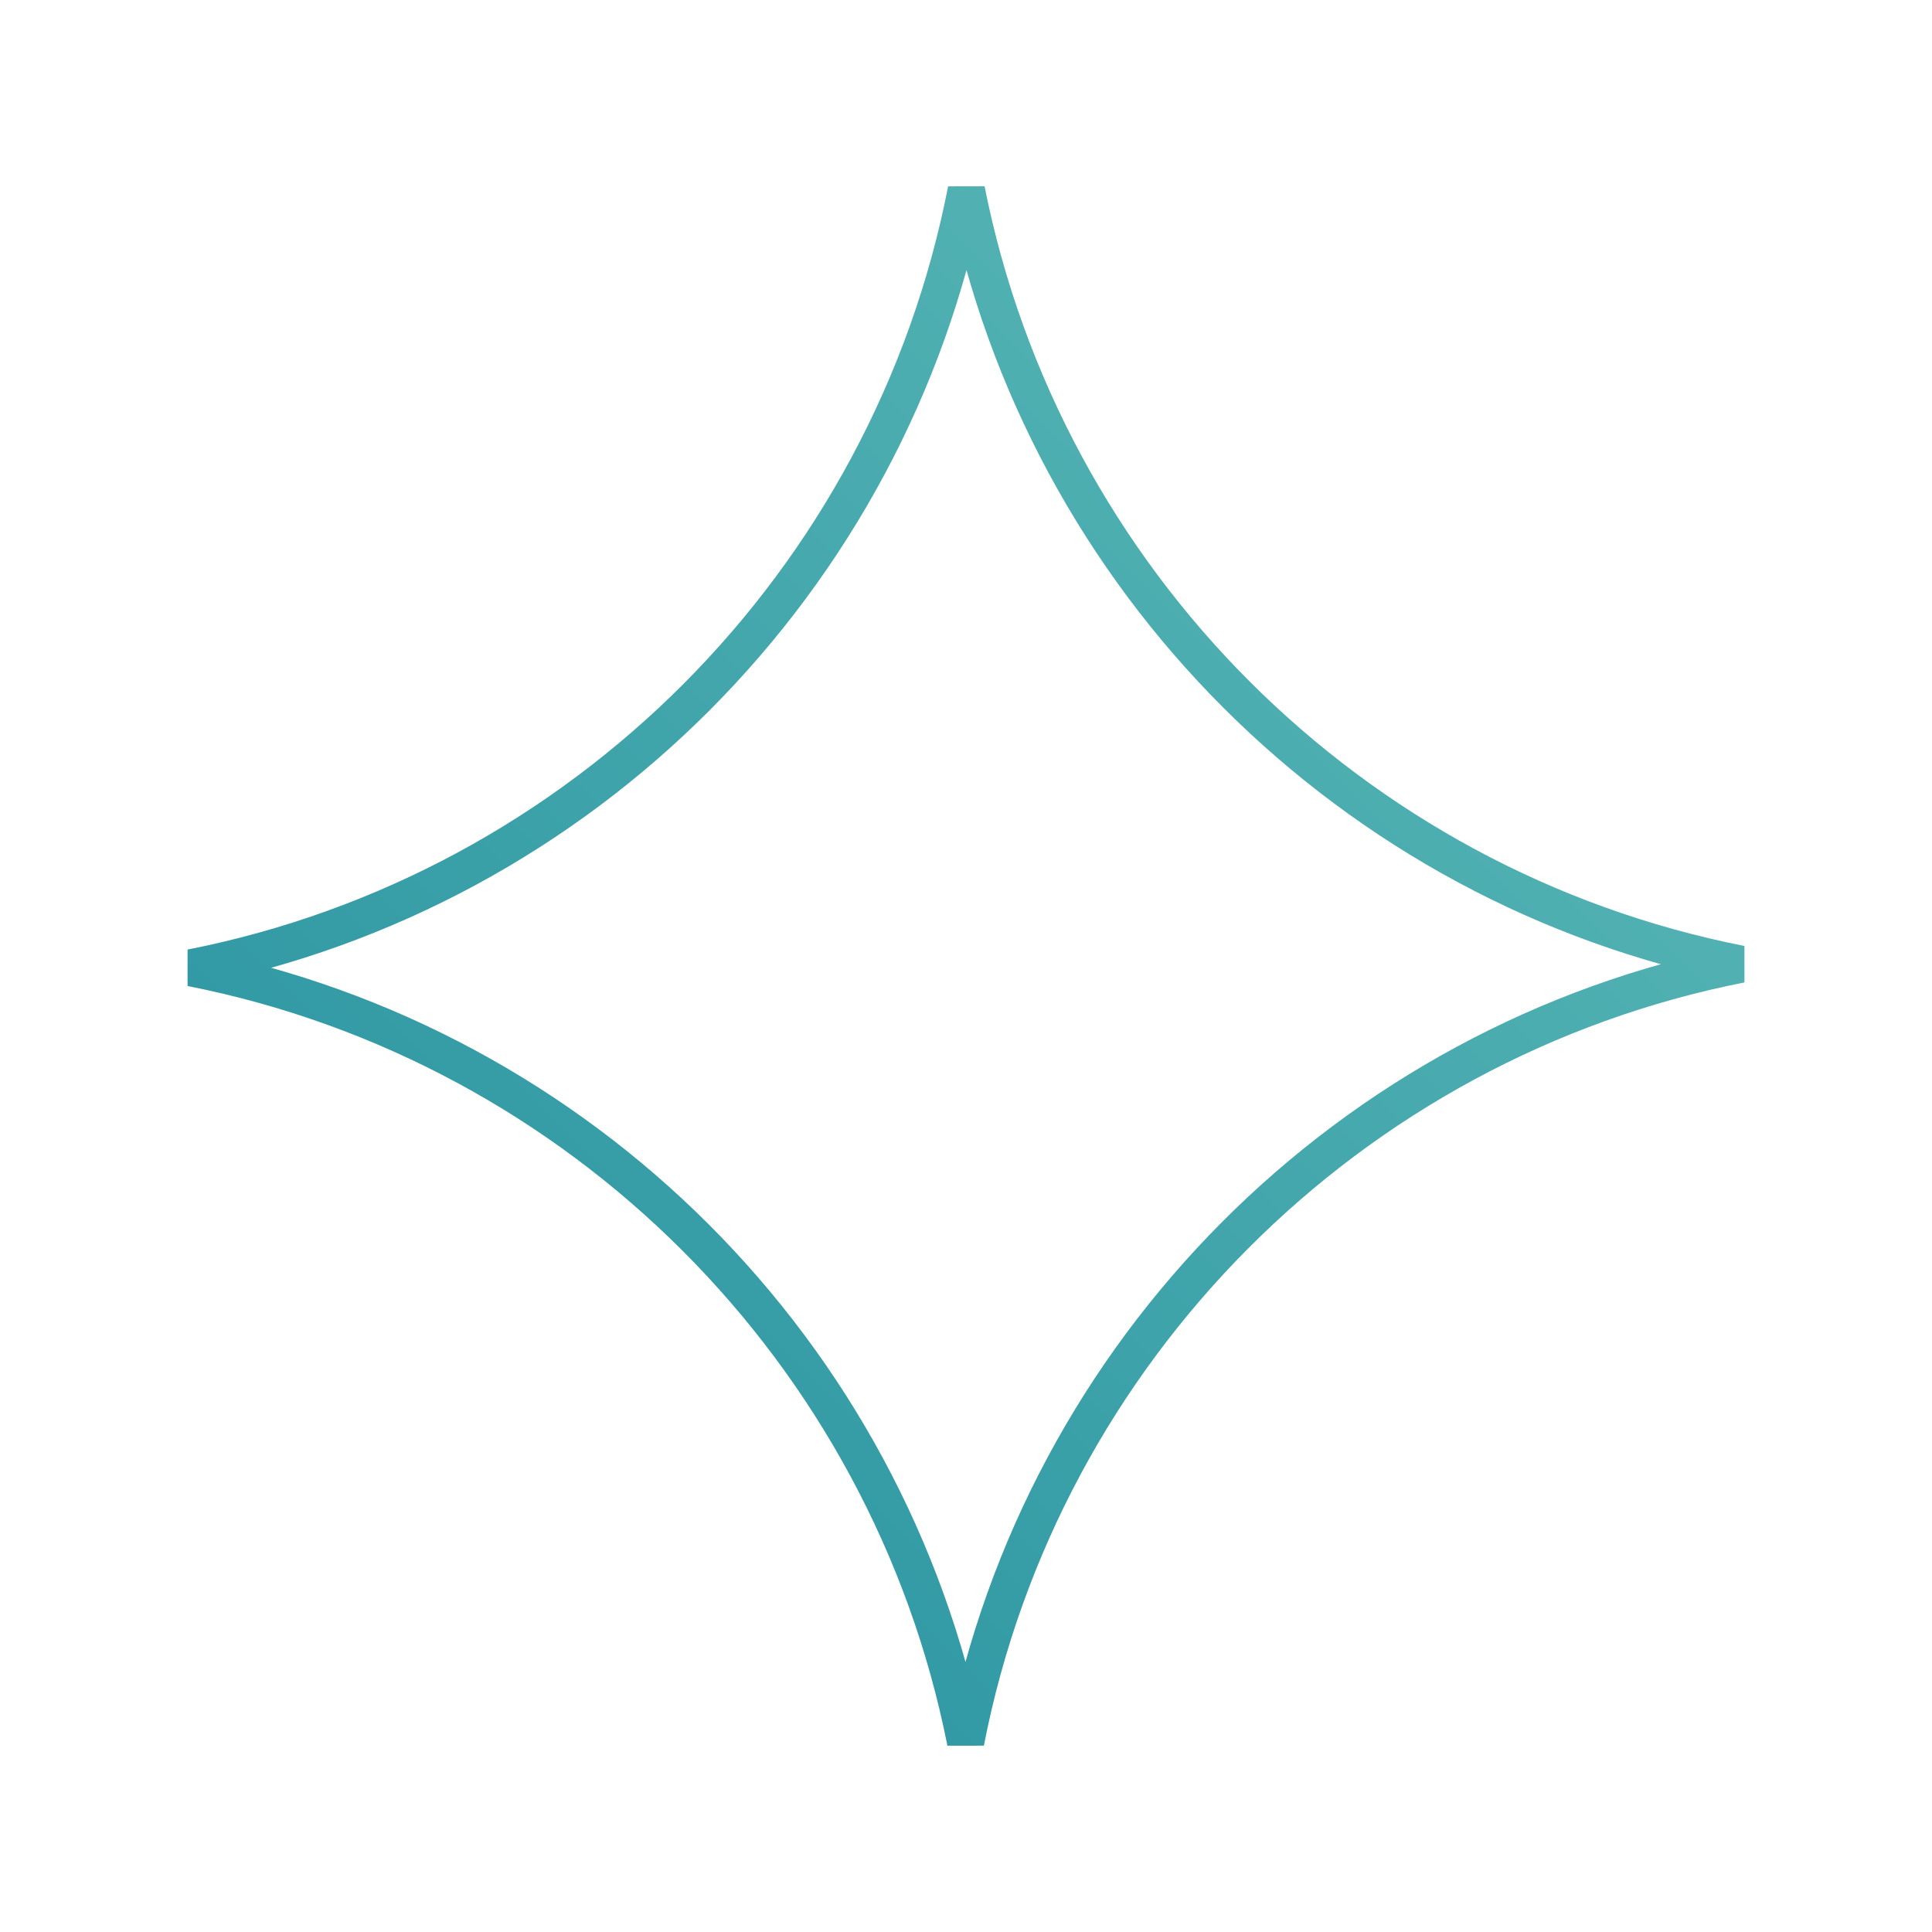 <svg width="208" height="208" viewBox="0 0 208 208" fill="none" xmlns="http://www.w3.org/2000/svg">
<path d="M187.42 103.807C145.325 112.104 112.175 145.365 103.962 187.557C95.623 145.548 62.546 112.464 20.58 104.193C62.674 95.896 95.824 62.635 104.037 20.443C112.377 62.453 145.454 95.536 187.42 103.807Z" stroke="url(#paint0_linear_73_915)" stroke-width="4"/>
<defs>
<linearGradient id="paint0_linear_73_915" x1="30.488" y1="177.488" x2="177.488" y2="30.475" gradientUnits="userSpaceOnUse">
<stop stop-color="#2792A0"/>
<stop offset="1" stop-color="#5CB9B7"/>
</linearGradient>
</defs>
</svg>
